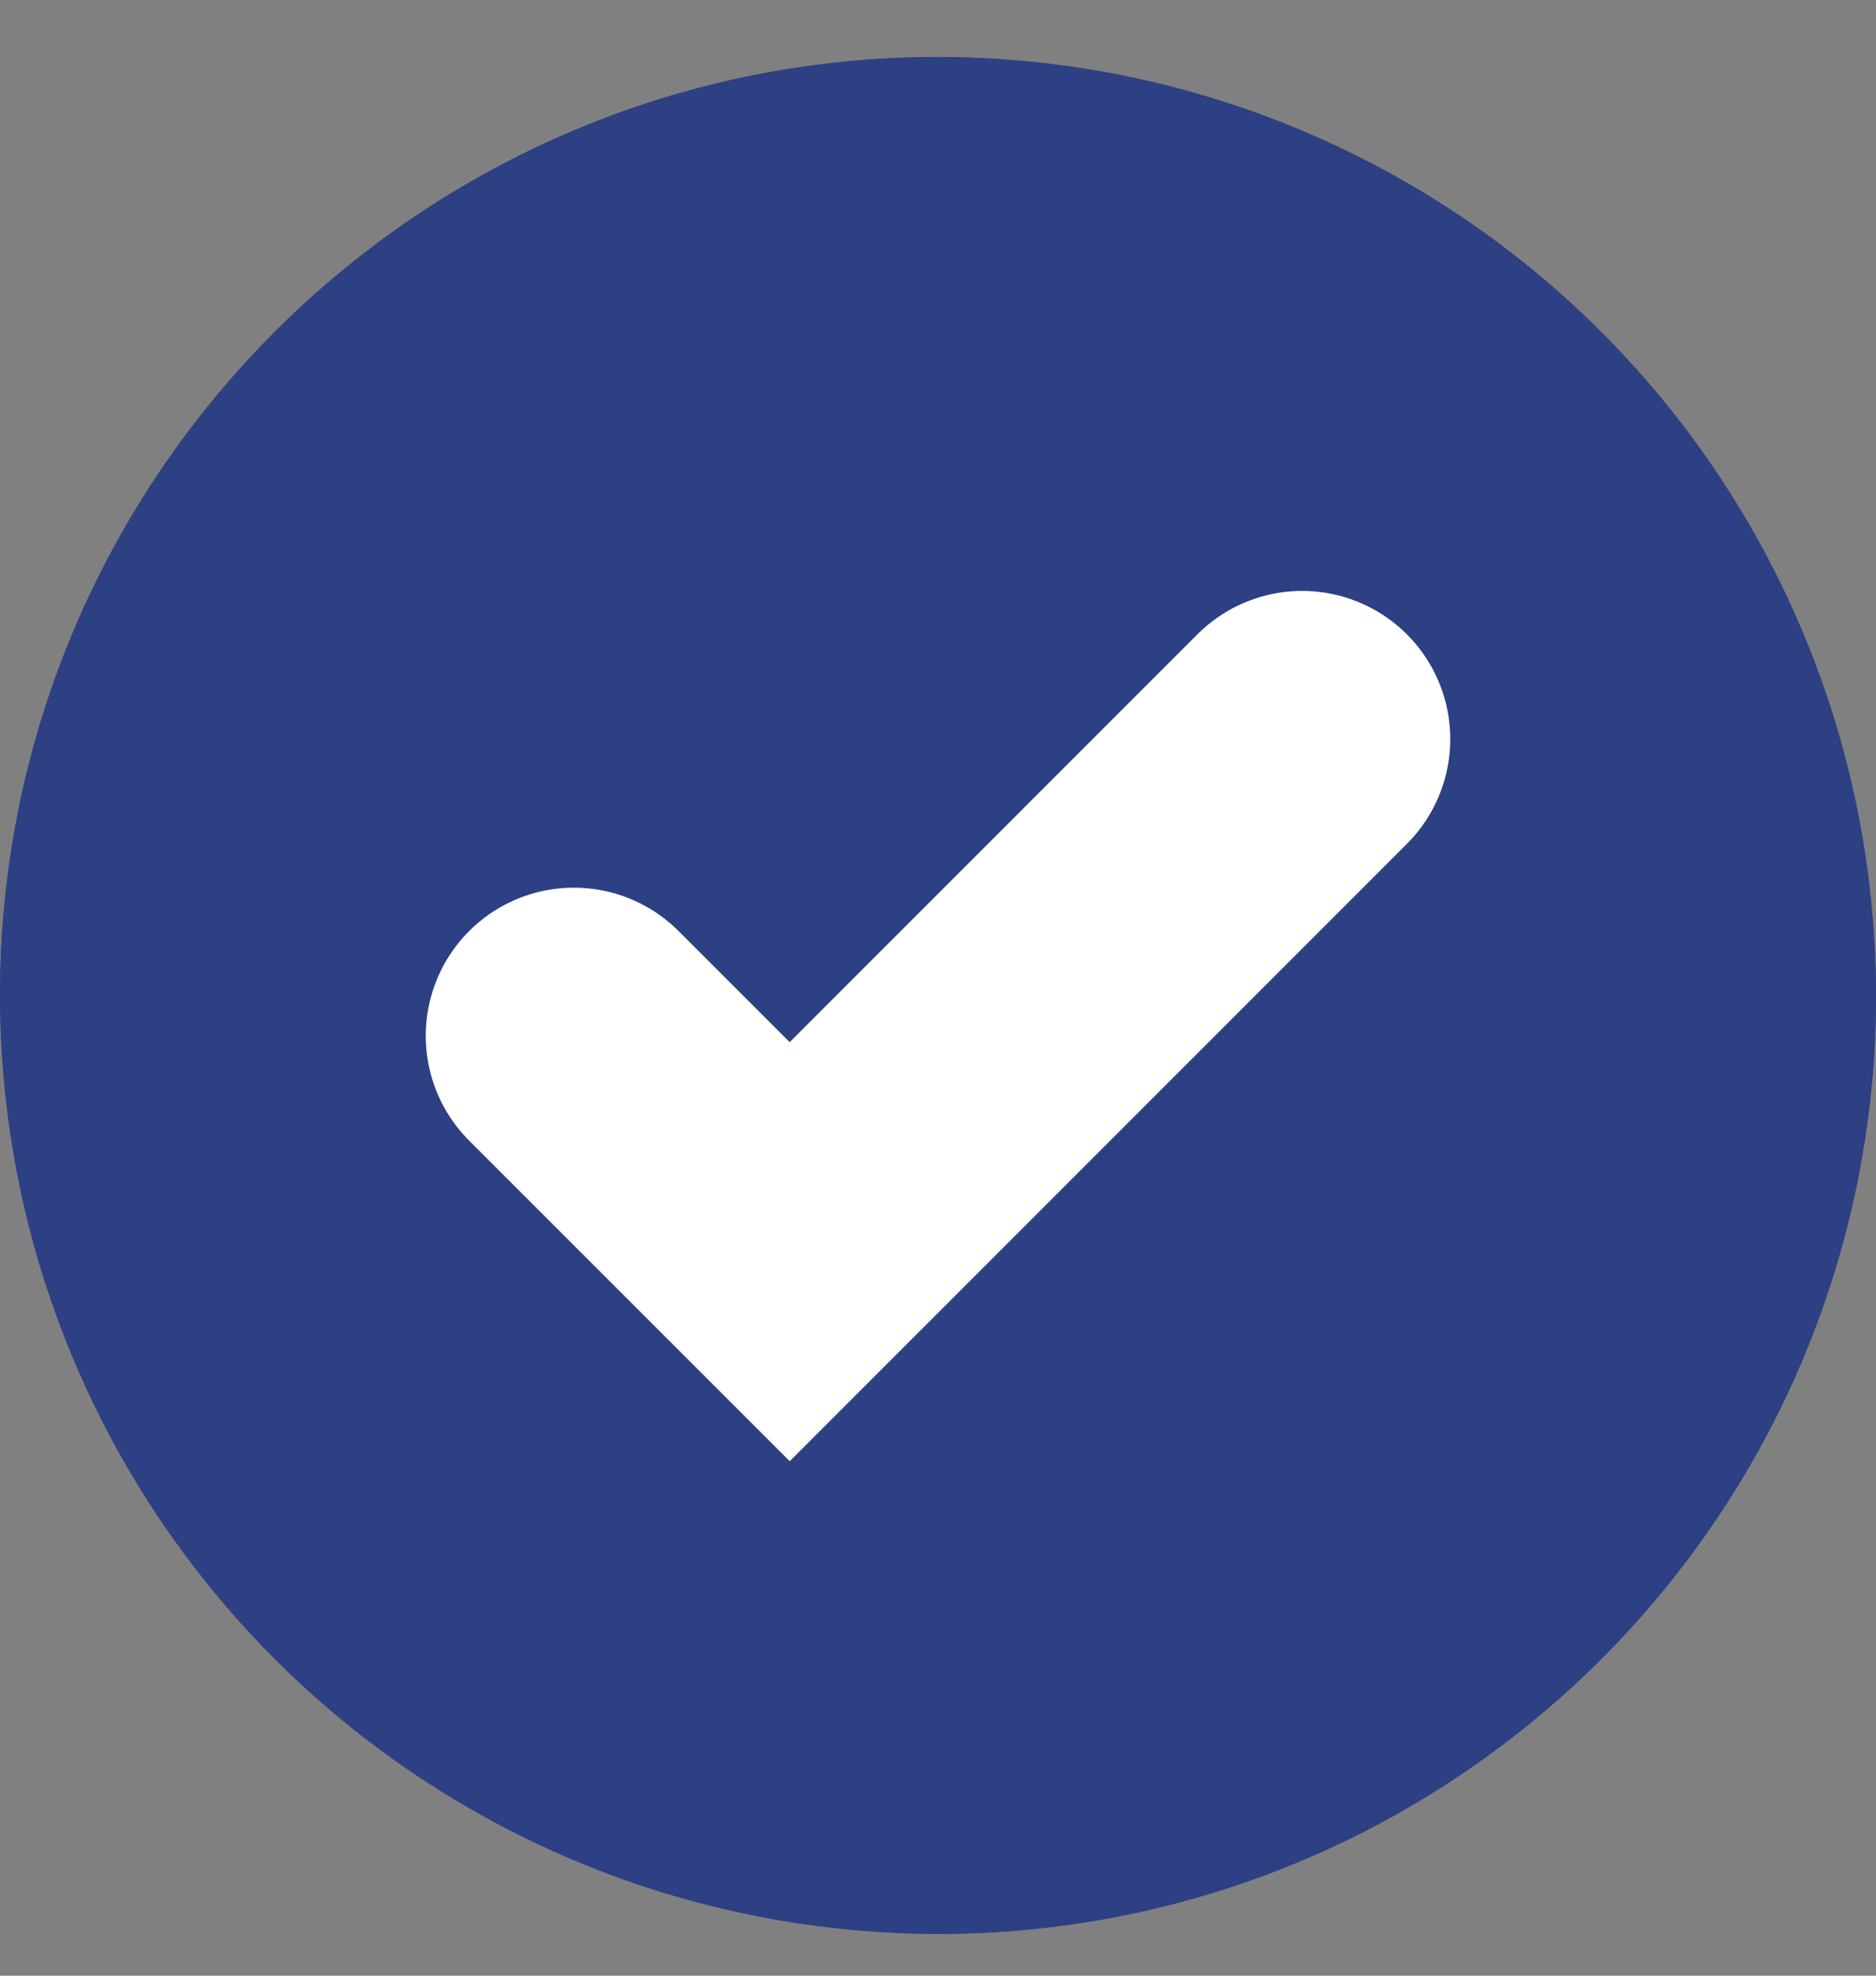 <svg width="19" height="20" viewBox="0 0 19 20" fill="none" xmlns="http://www.w3.org/2000/svg">
<rect x="0" y="0" width="19" height="20" fill="#808080" stroke="none"/>
<rect y="0.577" width="19" height="19" rx="9.5" fill="#2D4084"/>
<circle cx="9.5" cy="10.077" r="8.5" stroke="#2D4084" stroke-width="2"/>
<path d="M5.812 10.486L7.998 12.671L13.188 7.482" stroke="white" stroke-width="3" stroke-linecap="round"/>
</svg>
